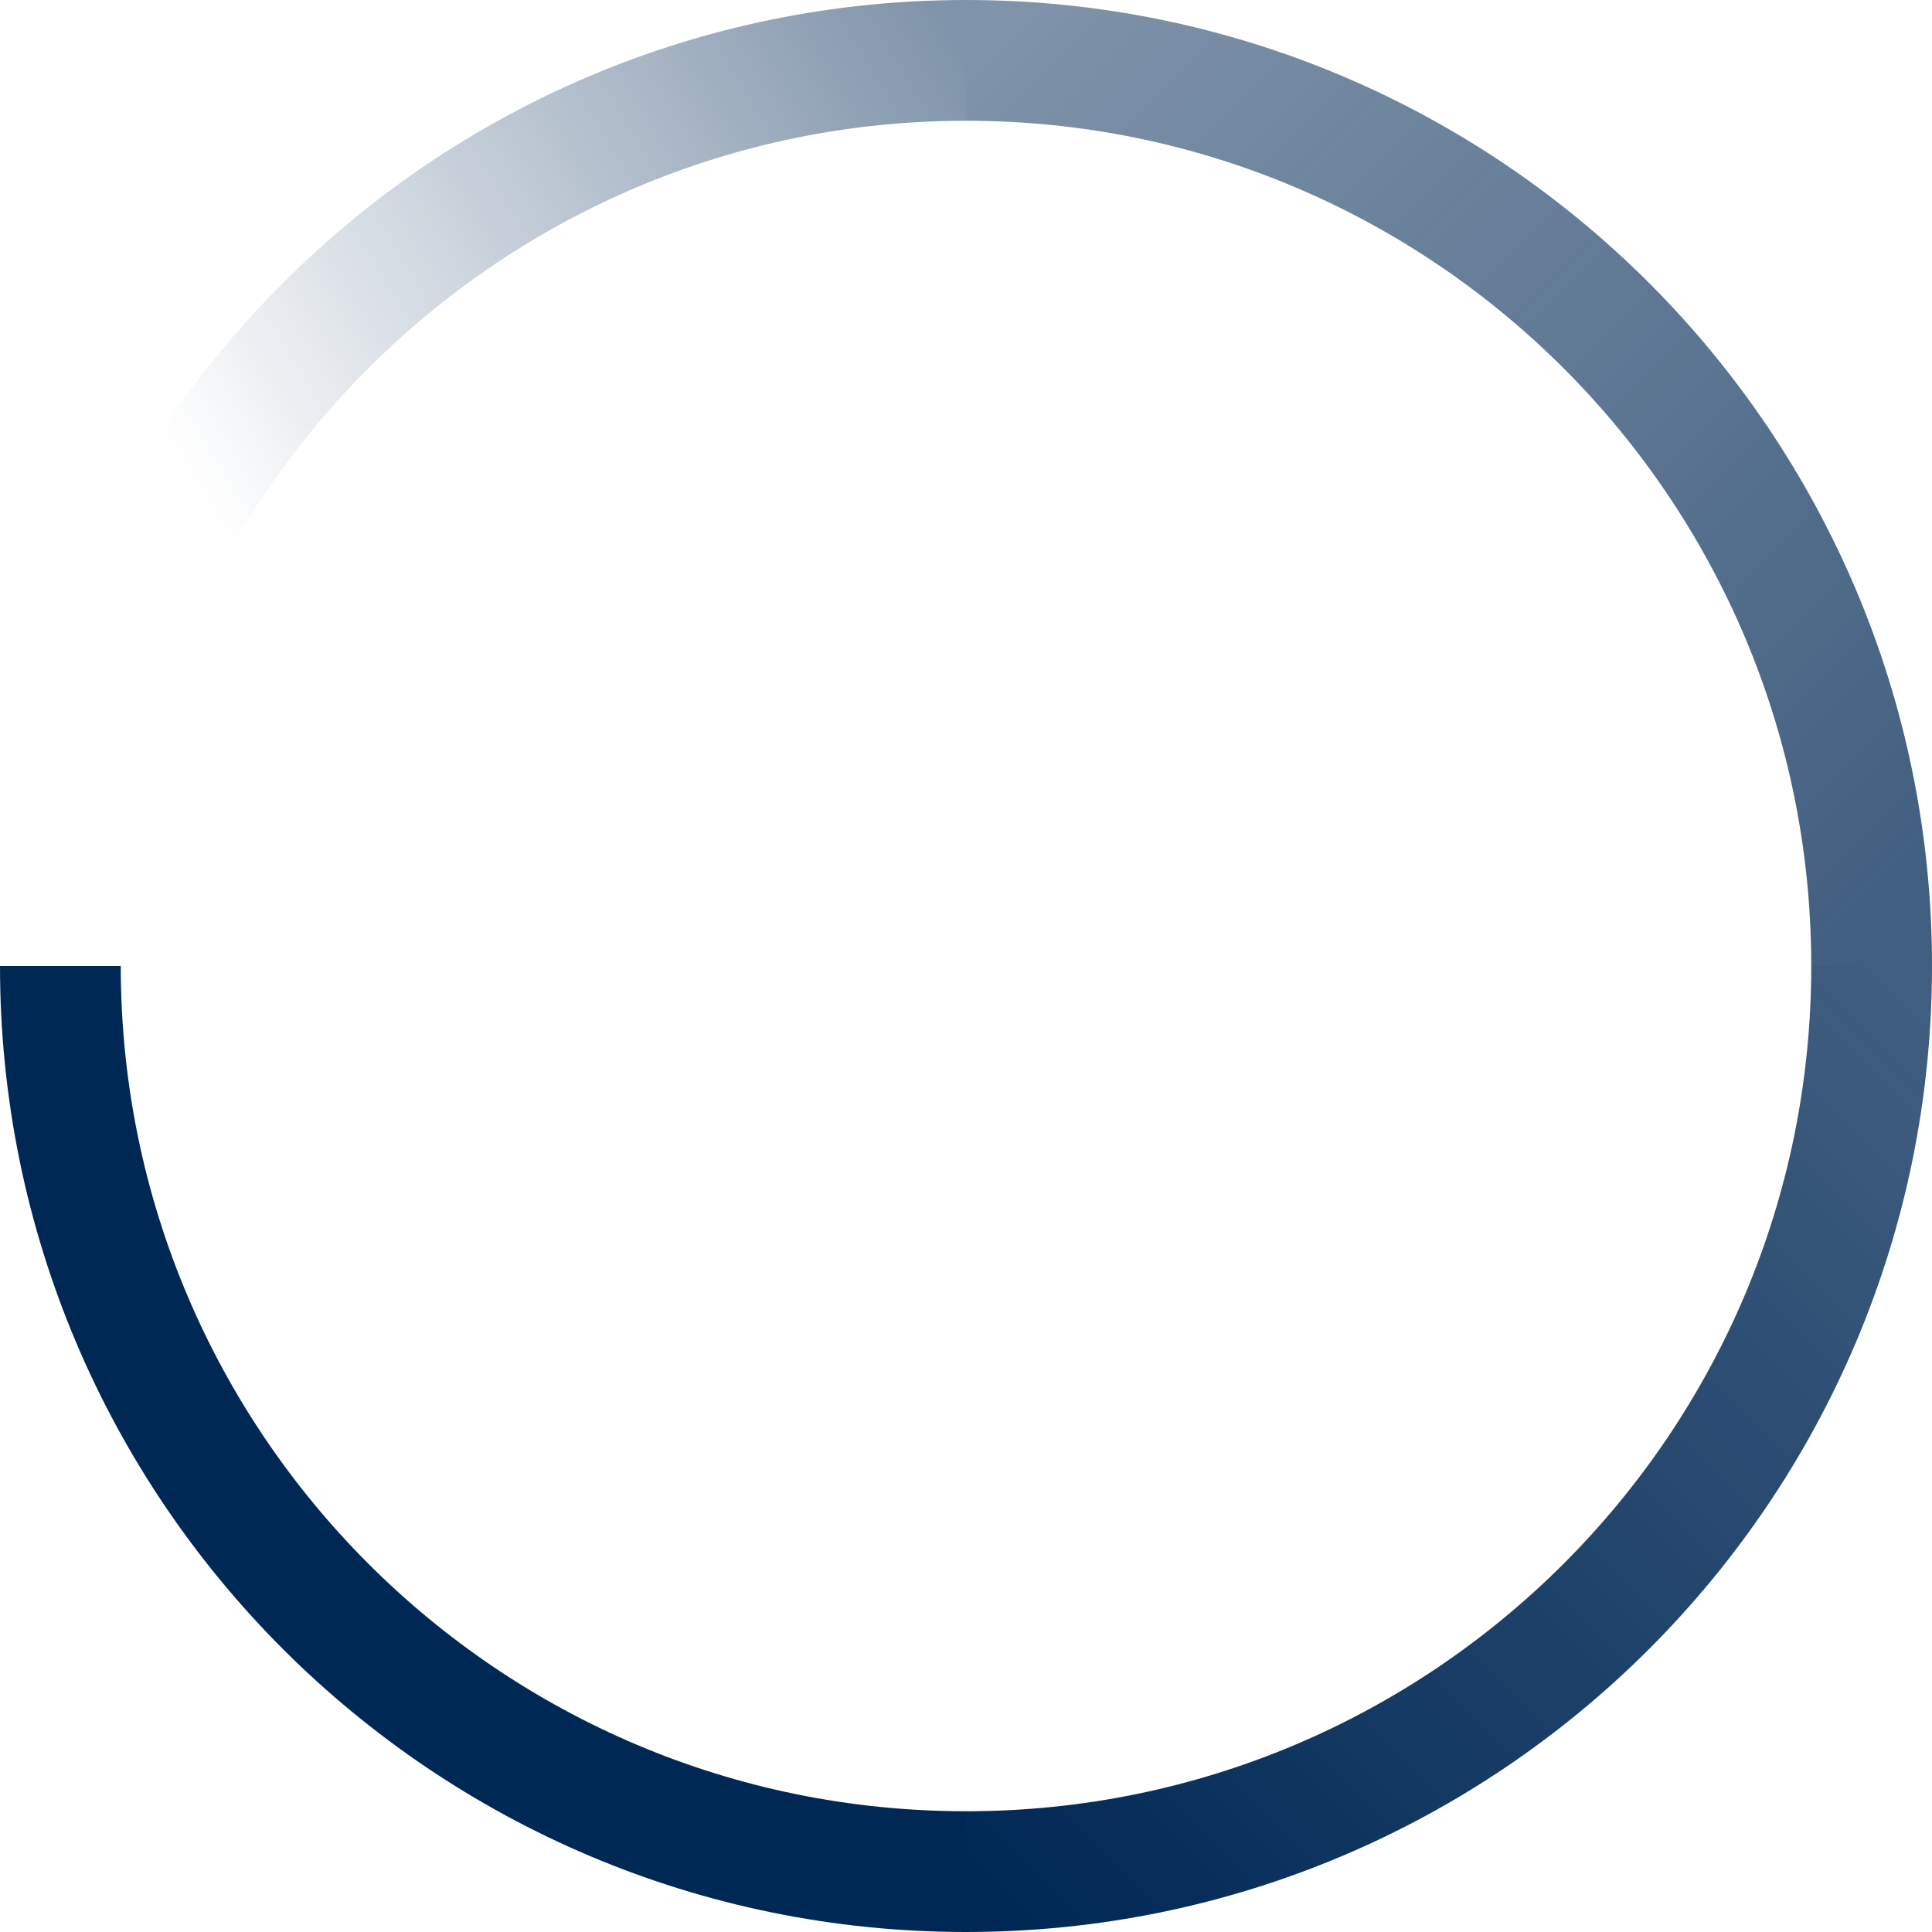<?xml version="1.0" encoding="UTF-8"?>
<svg xmlns="http://www.w3.org/2000/svg" width="32" height="32" viewBox="0 0 32 32">
    <defs>
        <linearGradient id="a" x1="0%" y1="0%" y2="100%">
            <stop offset="0%" stop-color="#002855" stop-opacity=".75"/>
            <stop offset="100%" stop-color="#002855"/>
        </linearGradient>
        <linearGradient id="b" x1="100%" x2="0%" y1="100%" y2="0%">
            <stop offset="0%" stop-color="#002855" stop-opacity=".5"/>
            <stop offset="100%" stop-color="#002855" stop-opacity=".75"/>
        </linearGradient>
        <linearGradient id="c" x1="16.309%" y1="50%" y2="100%">
            <stop offset="0%" stop-color="#002855" stop-opacity="0"/>
            <stop offset="100%" stop-color="#002855" stop-opacity=".5"/>
        </linearGradient>
    </defs>
    <g fill="none" fill-rule="evenodd" stroke-width="2">
        <path stroke="#002855" d="M16 31C7.716 31 1 24.284 1 16"/>
        <path stroke="url(#a)" d="M30 30c-8.284 0-15-6.716-15-15" transform="matrix(-1 0 0 1 46 1)"/>
        <path stroke="url(#b)" d="M30 15c-8.284 0-15-6.716-15-15" transform="rotate(180 23 8)"/>
        <path stroke="url(#c)" d="M15 15C6.716 15 0 8.284 0 0" transform="matrix(1 0 0 -1 1 16)"/>
    </g>
</svg>
